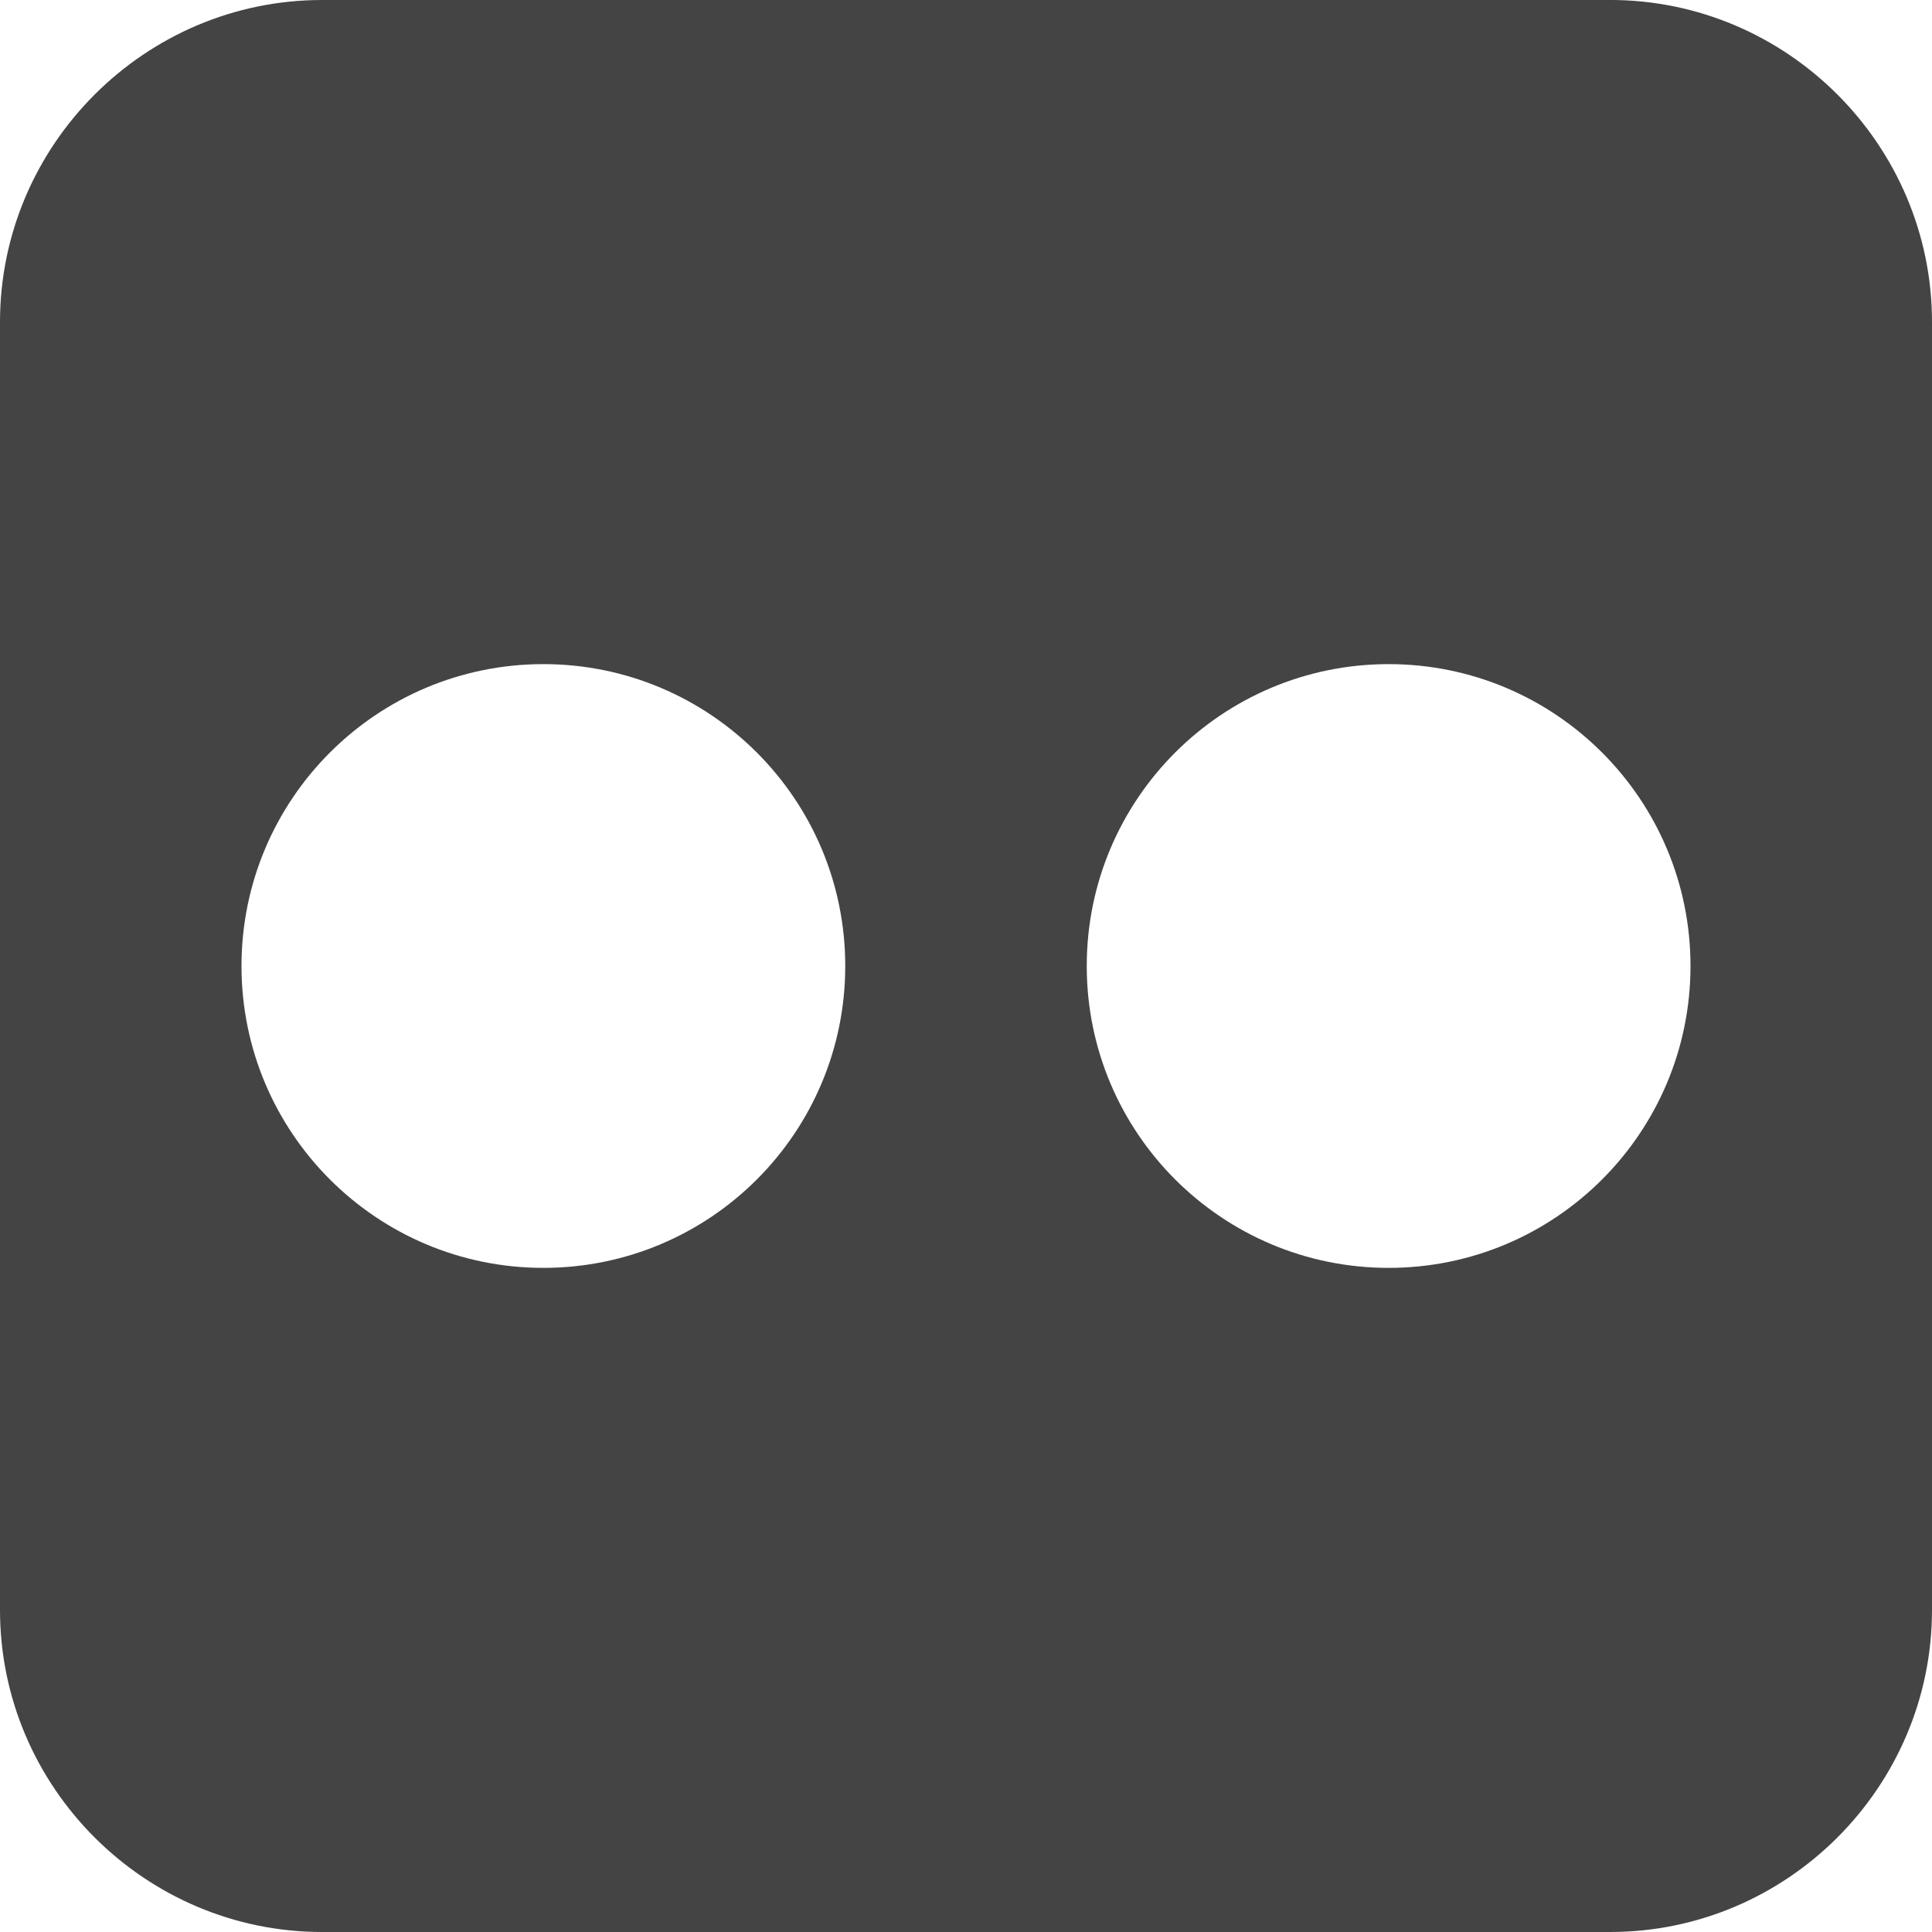 <?xml version="1.0" encoding="utf-8"?>
<!-- Generated by IcoMoon.io -->
<!DOCTYPE svg PUBLIC "-//W3C//DTD SVG 1.1//EN" "http://www.w3.org/Graphics/SVG/1.1/DTD/svg11.dtd">
<svg version="1.1" xmlns="http://www.w3.org/2000/svg" xmlns:xlink="http://www.w3.org/1999/xlink" width="64" height="64" viewBox="0 0 64 64">
<path d="M53.336 0h-42.668c-5.867 0-10.668 4.801-10.668 10.668v42.664c0 5.871 4.801 10.668 10.668 10.668h42.668c5.867 0 10.664-4.797 10.664-10.669v-42.664c0-5.867-4.797-10.668-10.664-10.668zM18 42c-5.523 0-10-4.477-10-10s4.477-10 10-10 10 4.477 10 10c0 5.523-4.477 10-10 10zM46 42c-5.523 0-10-4.477-10-10s4.477-10 10-10 10 4.477 10 10c0 5.523-4.477 10-10 10z" fill="#444444"></path>
</svg>
